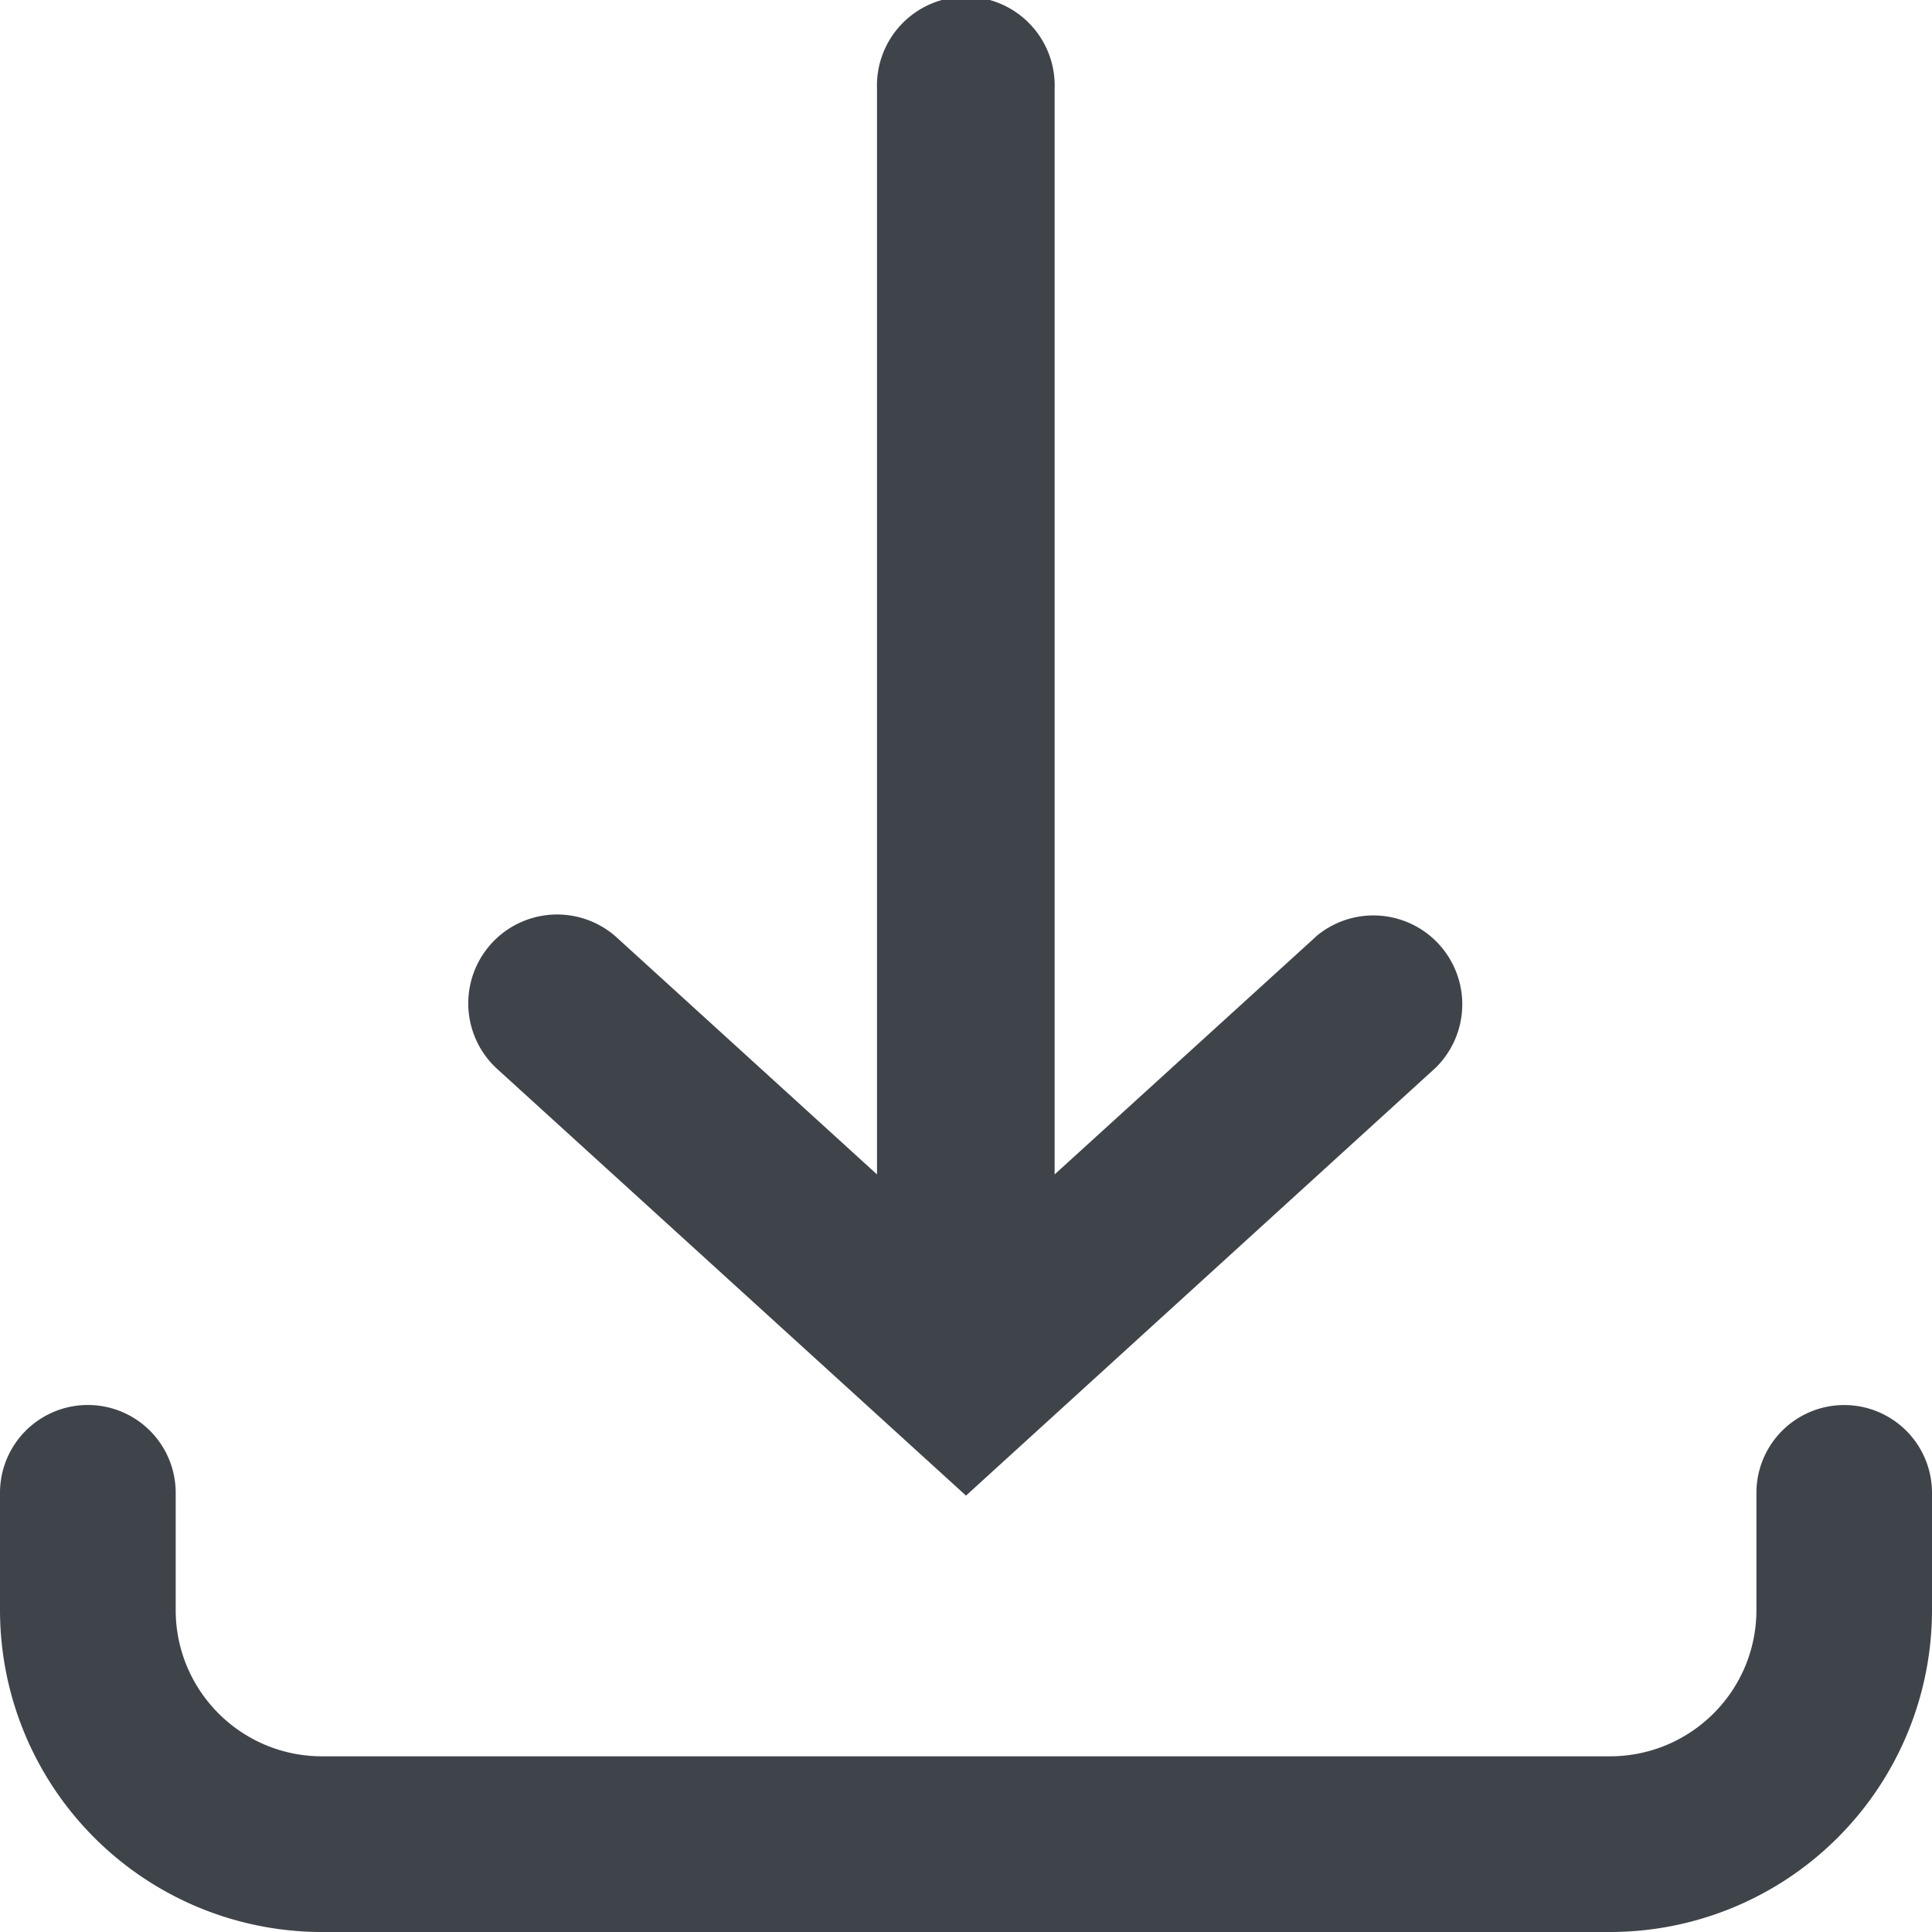 <svg xmlns="http://www.w3.org/2000/svg" width="16" height="16" fill="none">
    <path fill="#3F434A" fill-rule="evenodd"
        d="M10.899 7.755a.736.736 0 0 1 .99 1.088L8 12.386 4.107 8.843a.736.736 0 0 1 .991-1.088l2.165 1.971V.736a.736.736 0 1 1 1.471 0v8.99L10.9 7.755Zm-9.444 4.608a.727.727 0 0 0-1.455 0v.97A2.667 2.667 0 0 0 2.667 16h10.666A2.667 2.667 0 0 0 16 13.333v-.97a.727.727 0 0 0-1.454 0v.97c0 .67-.543 1.212-1.213 1.212H2.667c-.67 0-1.212-.543-1.212-1.212v-.97Z"
        clip-rule="evenodd" />
</svg>